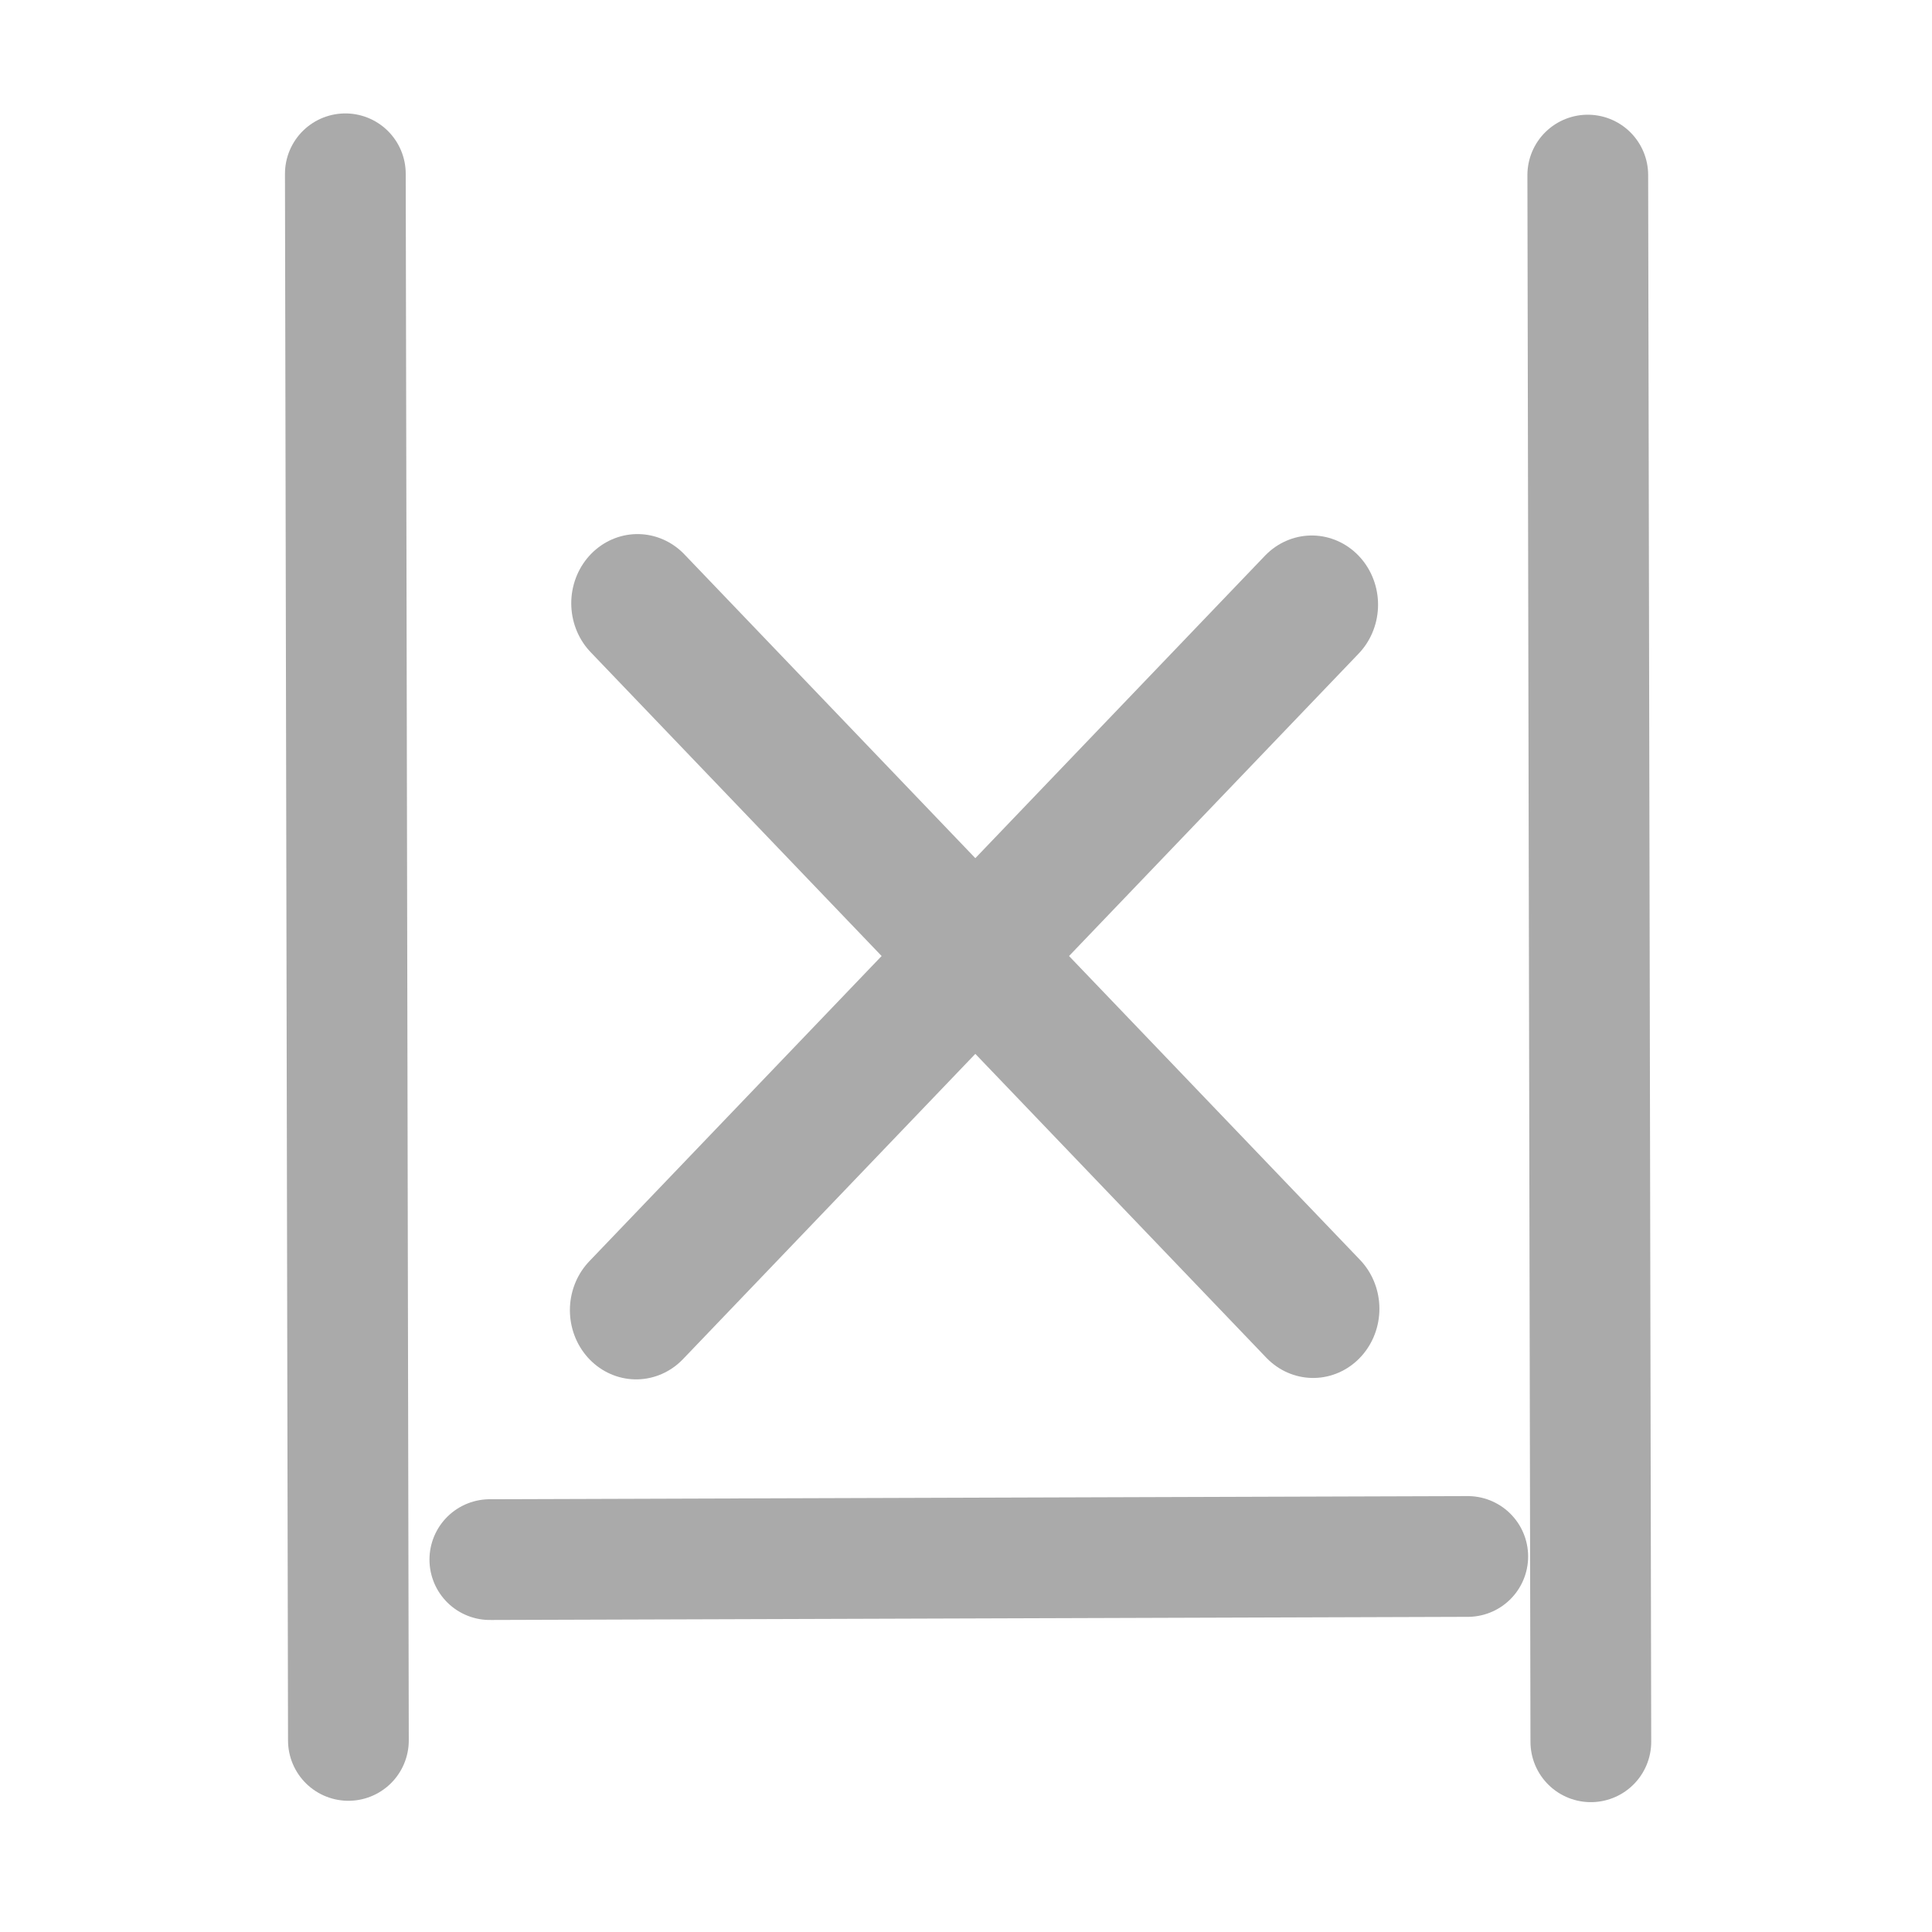 <?xml version="1.0" encoding="UTF-8" standalone="no"?>
<svg
   xmlns:dc="http://purl.org/dc/elements/1.1/"
   xmlns:cc="http://creativecommons.org/ns#"
   xmlns:rdf="http://www.w3.org/1999/02/22-rdf-syntax-ns#"
   xmlns:svg="http://www.w3.org/2000/svg"
   xmlns="http://www.w3.org/2000/svg"
   xmlns:sodipodi="http://sodipodi.sourceforge.net/DTD/sodipodi-0.dtd"
   xmlns:inkscape="http://www.inkscape.org/namespaces/inkscape"
   width="20"
   height="20"
   viewBox="0 0 24 24"
   fill="none"
   stroke="#aaaaaa"
   stroke-width="1.5"
   stroke-linecap="round"
   stroke-linejoin="round"
   class="feather feather-maximize-2"
   version="1.1"
   id="svg2505"
   sodipodi:docname="maximize-2.svg"
   inkscape:version="1.0.1 (3bc2e813f5, 2020-09-07)"
   inkscape:export-filename="/home/marcin/PycharmProjects/Eleana/pixmaps/clearrange.png"
   inkscape:export-xdpi="124"
   inkscape:export-ydpi="124">
  <defs
     id="defs2509" />
  <sodipodi:namedview
     pagecolor="#ffffff"
     bordercolor="#666666"
     borderopacity="1"
     objecttolerance="10"
     gridtolerance="10"
     guidetolerance="10"
     inkscape:pageopacity="0"
     inkscape:pageshadow="2"
     inkscape:window-width="1920"
     inkscape:window-height="1128"
     id="namedview2507"
     showgrid="false"
     inkscape:zoom="15.750804"
     inkscape:cx="13.928587"
     inkscape:cy="22.259347"
     inkscape:window-x="0"
     inkscape:window-y="0"
     inkscape:window-maximized="1"
     inkscape:current-layer="svg2505" />
  <g
     id="g2646"
     transform="translate(0.457)">
    <g
       id="g2545"
       transform="matrix(1.199,0,0,1.252,3.116,4.98)"
       style="stroke-width:2.059">
      <line
         x1="10.611"
         y1="2.022"
         x2="3.611"
         y2="9.022"
         id="line2501-3"
         style="stroke-width:1.373" />
      <line
         x1="10.625"
         y1="9.008"
         x2="3.625"
         y2="2.008"
         id="line2501-3-6"
         style="stroke-width:1.373" />
    </g>
    <line
       x1="3.833"
       y1="2.159"
       x2="3.871"
       y2="21.62"
       id="line2503-2"
       style="stroke-width:1.5" />
    <line
       x1="19.267"
       y1="2.175"
       x2="19.305"
       y2="21.637"
       id="line2503-2-9"
       style="stroke-width:1.5"
       inkscape:transform-center-x="19.609428"
       inkscape:transform-center-y="3.2861953" />
    <line
       x1="5.628"
       y1="19.374"
       x2="17.776"
       y2="19.335"
       id="line2503-2-9-1"
       style="stroke-width:1.5"
       inkscape:transform-center-x="-2.0512091"
       inkscape:transform-center-y="19.609428" />
  </g>
  <line
     x1="37.421"
     y1="-16.72"
     x2="17.959"
     y2="-16.681"
     id="line2503-2-9-2"
     style="stroke-width:1.5"
     inkscape:transform-center-x="3.2861963"
     inkscape:transform-center-y="-19.609428" />
</svg>
